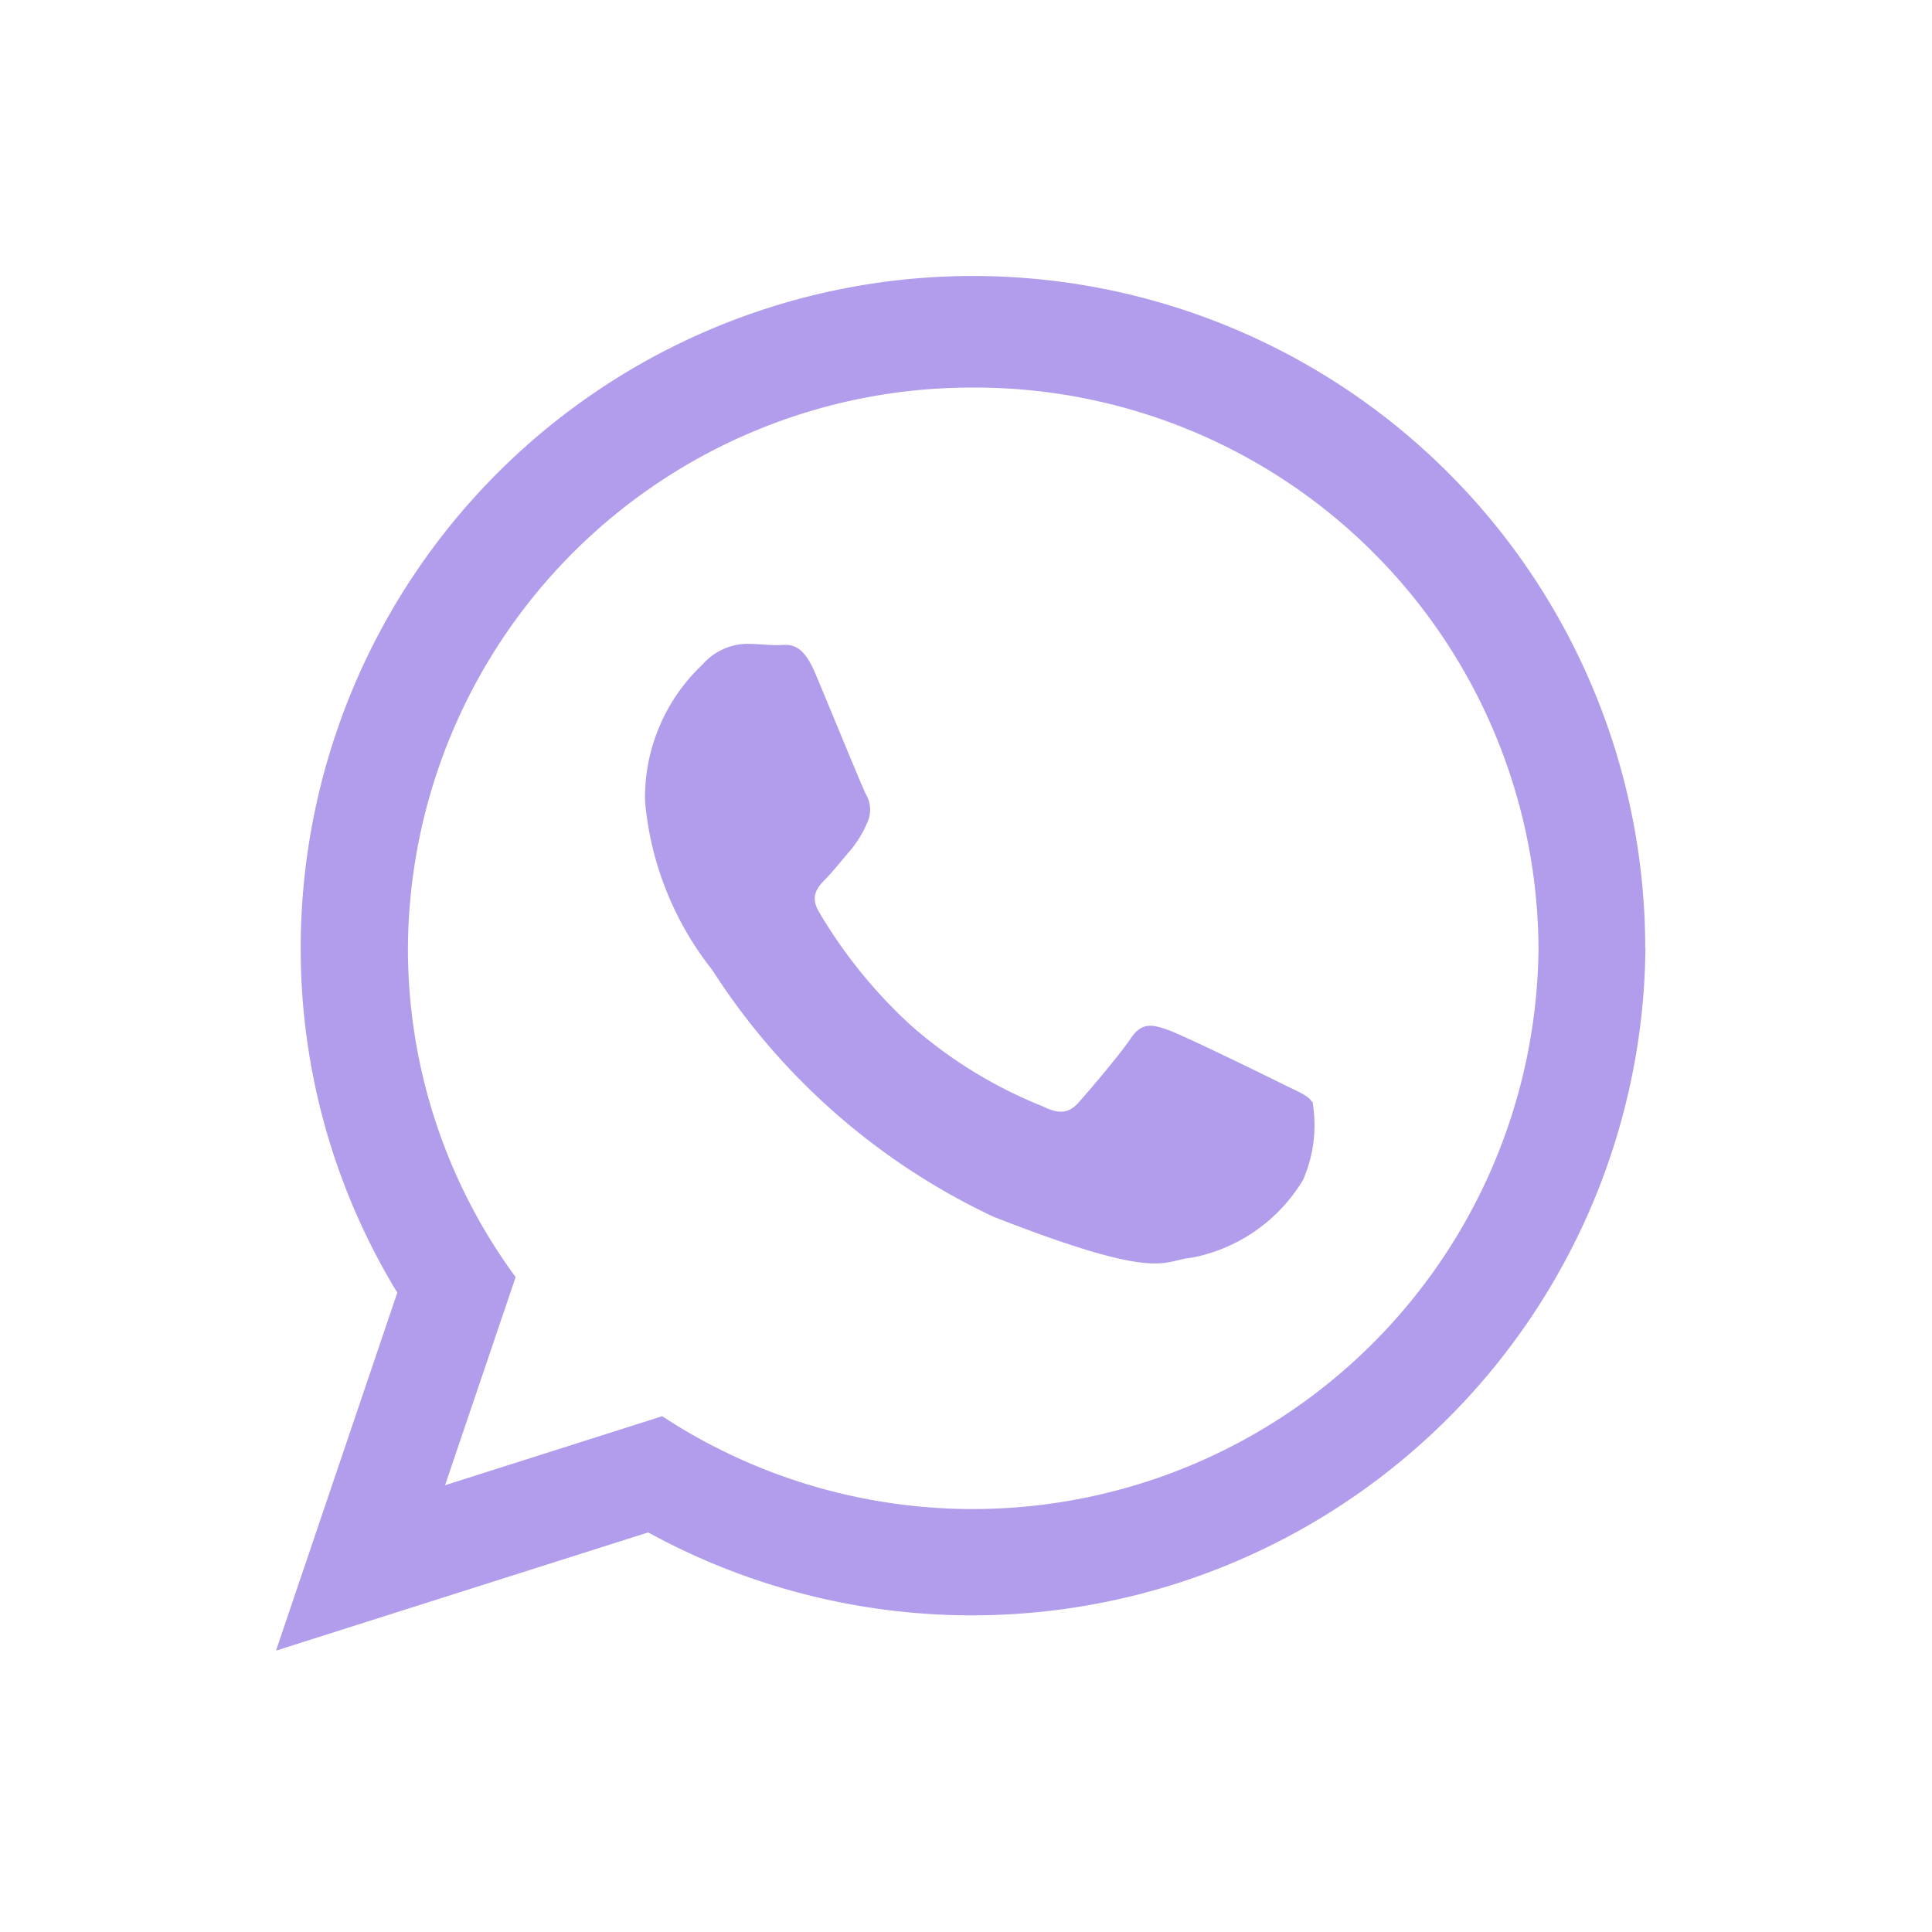 <svg xmlns="http://www.w3.org/2000/svg" xmlns:xlink="http://www.w3.org/1999/xlink" width="28" height="28" viewBox="0 0 28 28">
  <defs>
    <clipPath id="clip-path">
      <rect id="Rectángulo_7" data-name="Rectángulo 7" width="28" height="28" transform="translate(6325 5780)" fill="#fff" stroke="#707070" stroke-width="1"/>
    </clipPath>
  </defs>
  <g id="whatsapp-logo-variant" transform="translate(-6325 -5780)" clip-path="url(#clip-path)">
    <path id="whatsapp-logo-variant-2" data-name="whatsapp-logo-variant" d="M19.847,9.627A9.761,9.761,0,0,1,5.394,18.092L0,19.805l1.758-5.188a9.57,9.57,0,0,1-1.4-4.991,9.743,9.743,0,1,1,19.486,0ZM10.1,1.5A8.169,8.169,0,0,0,1.912,9.629a8.042,8.042,0,0,0,1.561,4.763L2.45,17.408l3.147-1a8.2,8.2,0,0,0,12.7-6.782A8.168,8.168,0,0,0,10.1,1.5Zm4.918,10.355c-.061-.1-.22-.157-.458-.276s-1.413-.692-1.631-.769-.379-.12-.538.118-.615.771-.756.93-.278.179-.518.061A6.584,6.584,0,0,1,9.2,10.742,7.129,7.129,0,0,1,7.87,9.1c-.14-.237-.014-.365.1-.483s.239-.277.359-.416a1.58,1.58,0,0,0,.239-.394.441.441,0,0,0-.02-.416c-.06-.119-.536-1.284-.736-1.758s-.4-.4-.537-.4-.3-.019-.458-.019a.874.874,0,0,0-.636.3A2.653,2.653,0,0,0,5.348,7.49a4.581,4.581,0,0,0,.975,2.451,9.781,9.781,0,0,0,4.08,3.578c2.428.949,2.429.632,2.866.592a2.409,2.409,0,0,0,1.615-1.127,1.969,1.969,0,0,0,.138-1.13Z" transform="translate(6329 5784.117)" fill="#b19dec"/>
  </g>
</svg>
